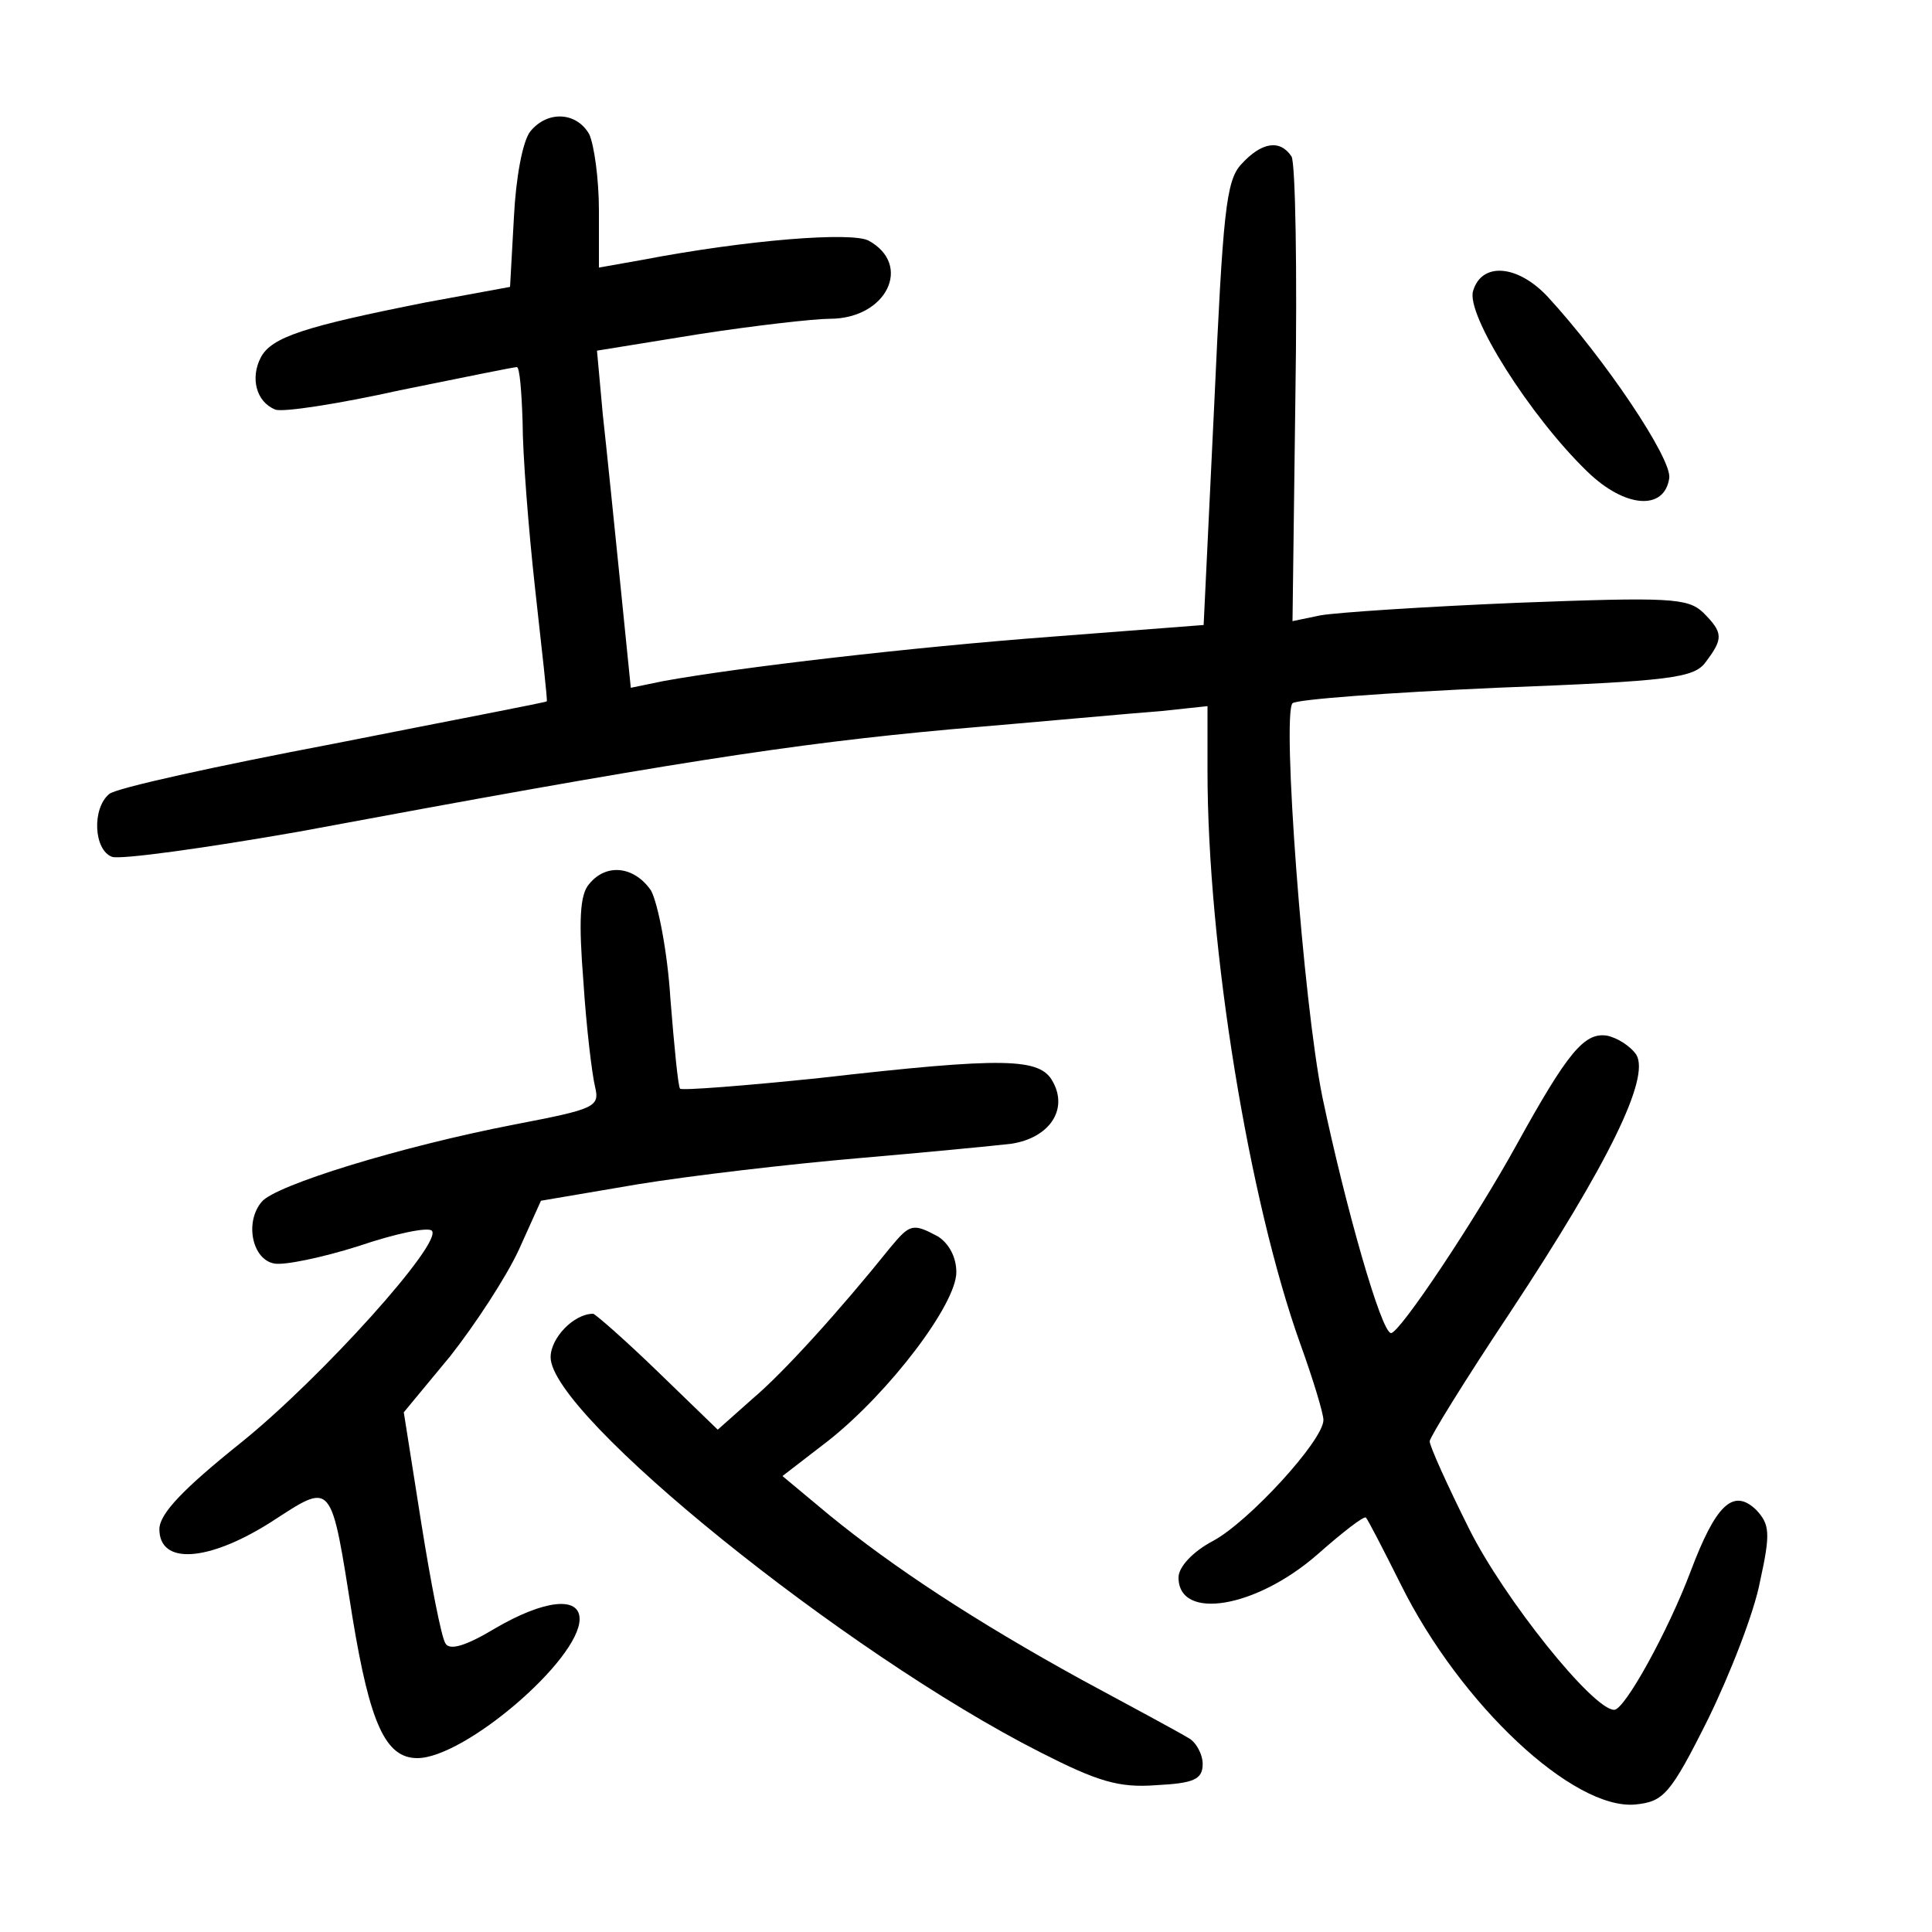 <?xml version="1.0"?>
<svg xmlns="http://www.w3.org/2000/svg" height="200pt" preserveAspectRatio="xMidYMid meet" viewBox="0 0 200 200" width="200pt">
  <g transform="matrix(.1 0 0 -.1 0 200)">
    <path d="m549 1864c-8-10-15-48-17-89l-4-72-87-16c-126-25-160-36-171-57s-5-46 15-54c8-3 66 6 129 20 64 13 118 24 121 24s5-26 6-57c0-32 6-110 13-173s13-116 12-116c0-1-100-20-221-44-121-23-226-46-232-52-18-15-16-58 3-65 9-3 96 9 193 26 381 71 510 91 675 106 94 8 192 17 219 19l47 5v-67c0-183 43-445 96-593 13-36 24-72 24-79 0-21-77-105-114-125-21-11-36-27-36-38 0-45 80-32 144 24 26 23 48 40 50 38s18-33 36-69c62-125 179-234 243-228 29 3 36 10 75 88 23 47 48 111 54 143 11 50 10 59-4 74-24 23-42 5-68-64-23-61-68-143-79-143-22 0-114 115-150 187-23 46-41 86-41 91 0 4 37 64 83 133 103 156 145 243 131 267-6 9-20 18-31 20-23 3-40-17-93-113-43-78-121-195-130-195-10 0-47 130-71 244-20 98-42 396-31 408 4 4 99 11 211 16 181 7 205 10 217 27 18 24 18 30-3 51-16 15-35 16-192 10-96-4-187-10-204-13l-29-6 3 234c2 129 0 240-4 247-12 18-31 15-52-8-16-17-19-51-28-248l-11-229-156-12c-147-11-326-32-403-46l-34-7-11 109c-6 59-14 138-18 174l-6 66 105 17c58 9 120 16 136 16 59 0 86 56 40 81-18 9-124 1-234-20l-45-8v59c0 33-5 68-10 79-13 23-43 25-61 3z"/>
    <path d="m1525 1699c-8-24 59-130 118-187 39-38 80-41 85-7 3 20-67 124-126 188-31 33-68 36-77 6z"/>
    <path d="m610 1085c-10-11-11-39-6-102 3-47 9-96 12-108 5-21 0-23-83-39-119-23-248-63-262-80-18-21-10-60 13-64 10-2 49 6 87 18 38 13 72 20 76 16 12-12-114-152-197-219-60-48-85-74-85-90 0-37 50-34 115 7 65 42 62 46 85-99 18-109 34-145 67-145 49 0 168 102 168 144 0 24-37 20-88-10-30-18-47-23-51-15-4 6-15 62-25 125l-18 114 48 58c26 33 58 82 71 110l23 51 100 17c55 9 158 21 228 27s142 13 159 15c39 6 59 35 43 64-13 25-49 26-242 4-77-8-142-13-144-11s-6 43-10 93c-3 49-13 99-20 112-17 25-46 29-64 7z"/>
    <path d="m922 709c-53-66-111-130-143-157l-36-32-62 60c-34 33-65 60-67 60-20 0-44-25-44-45 0-60 304-306 507-409 59-30 81-37 120-34 39 2 48 6 48 22 0 10-7 23-15 27-8 5-58 32-110 60-111 61-196 117-262 171l-48 40 48 37c63 50 132 141 132 174 0 16-8 30-19 37-26 14-29 13-49-11z"/>
  </g>
</svg>
